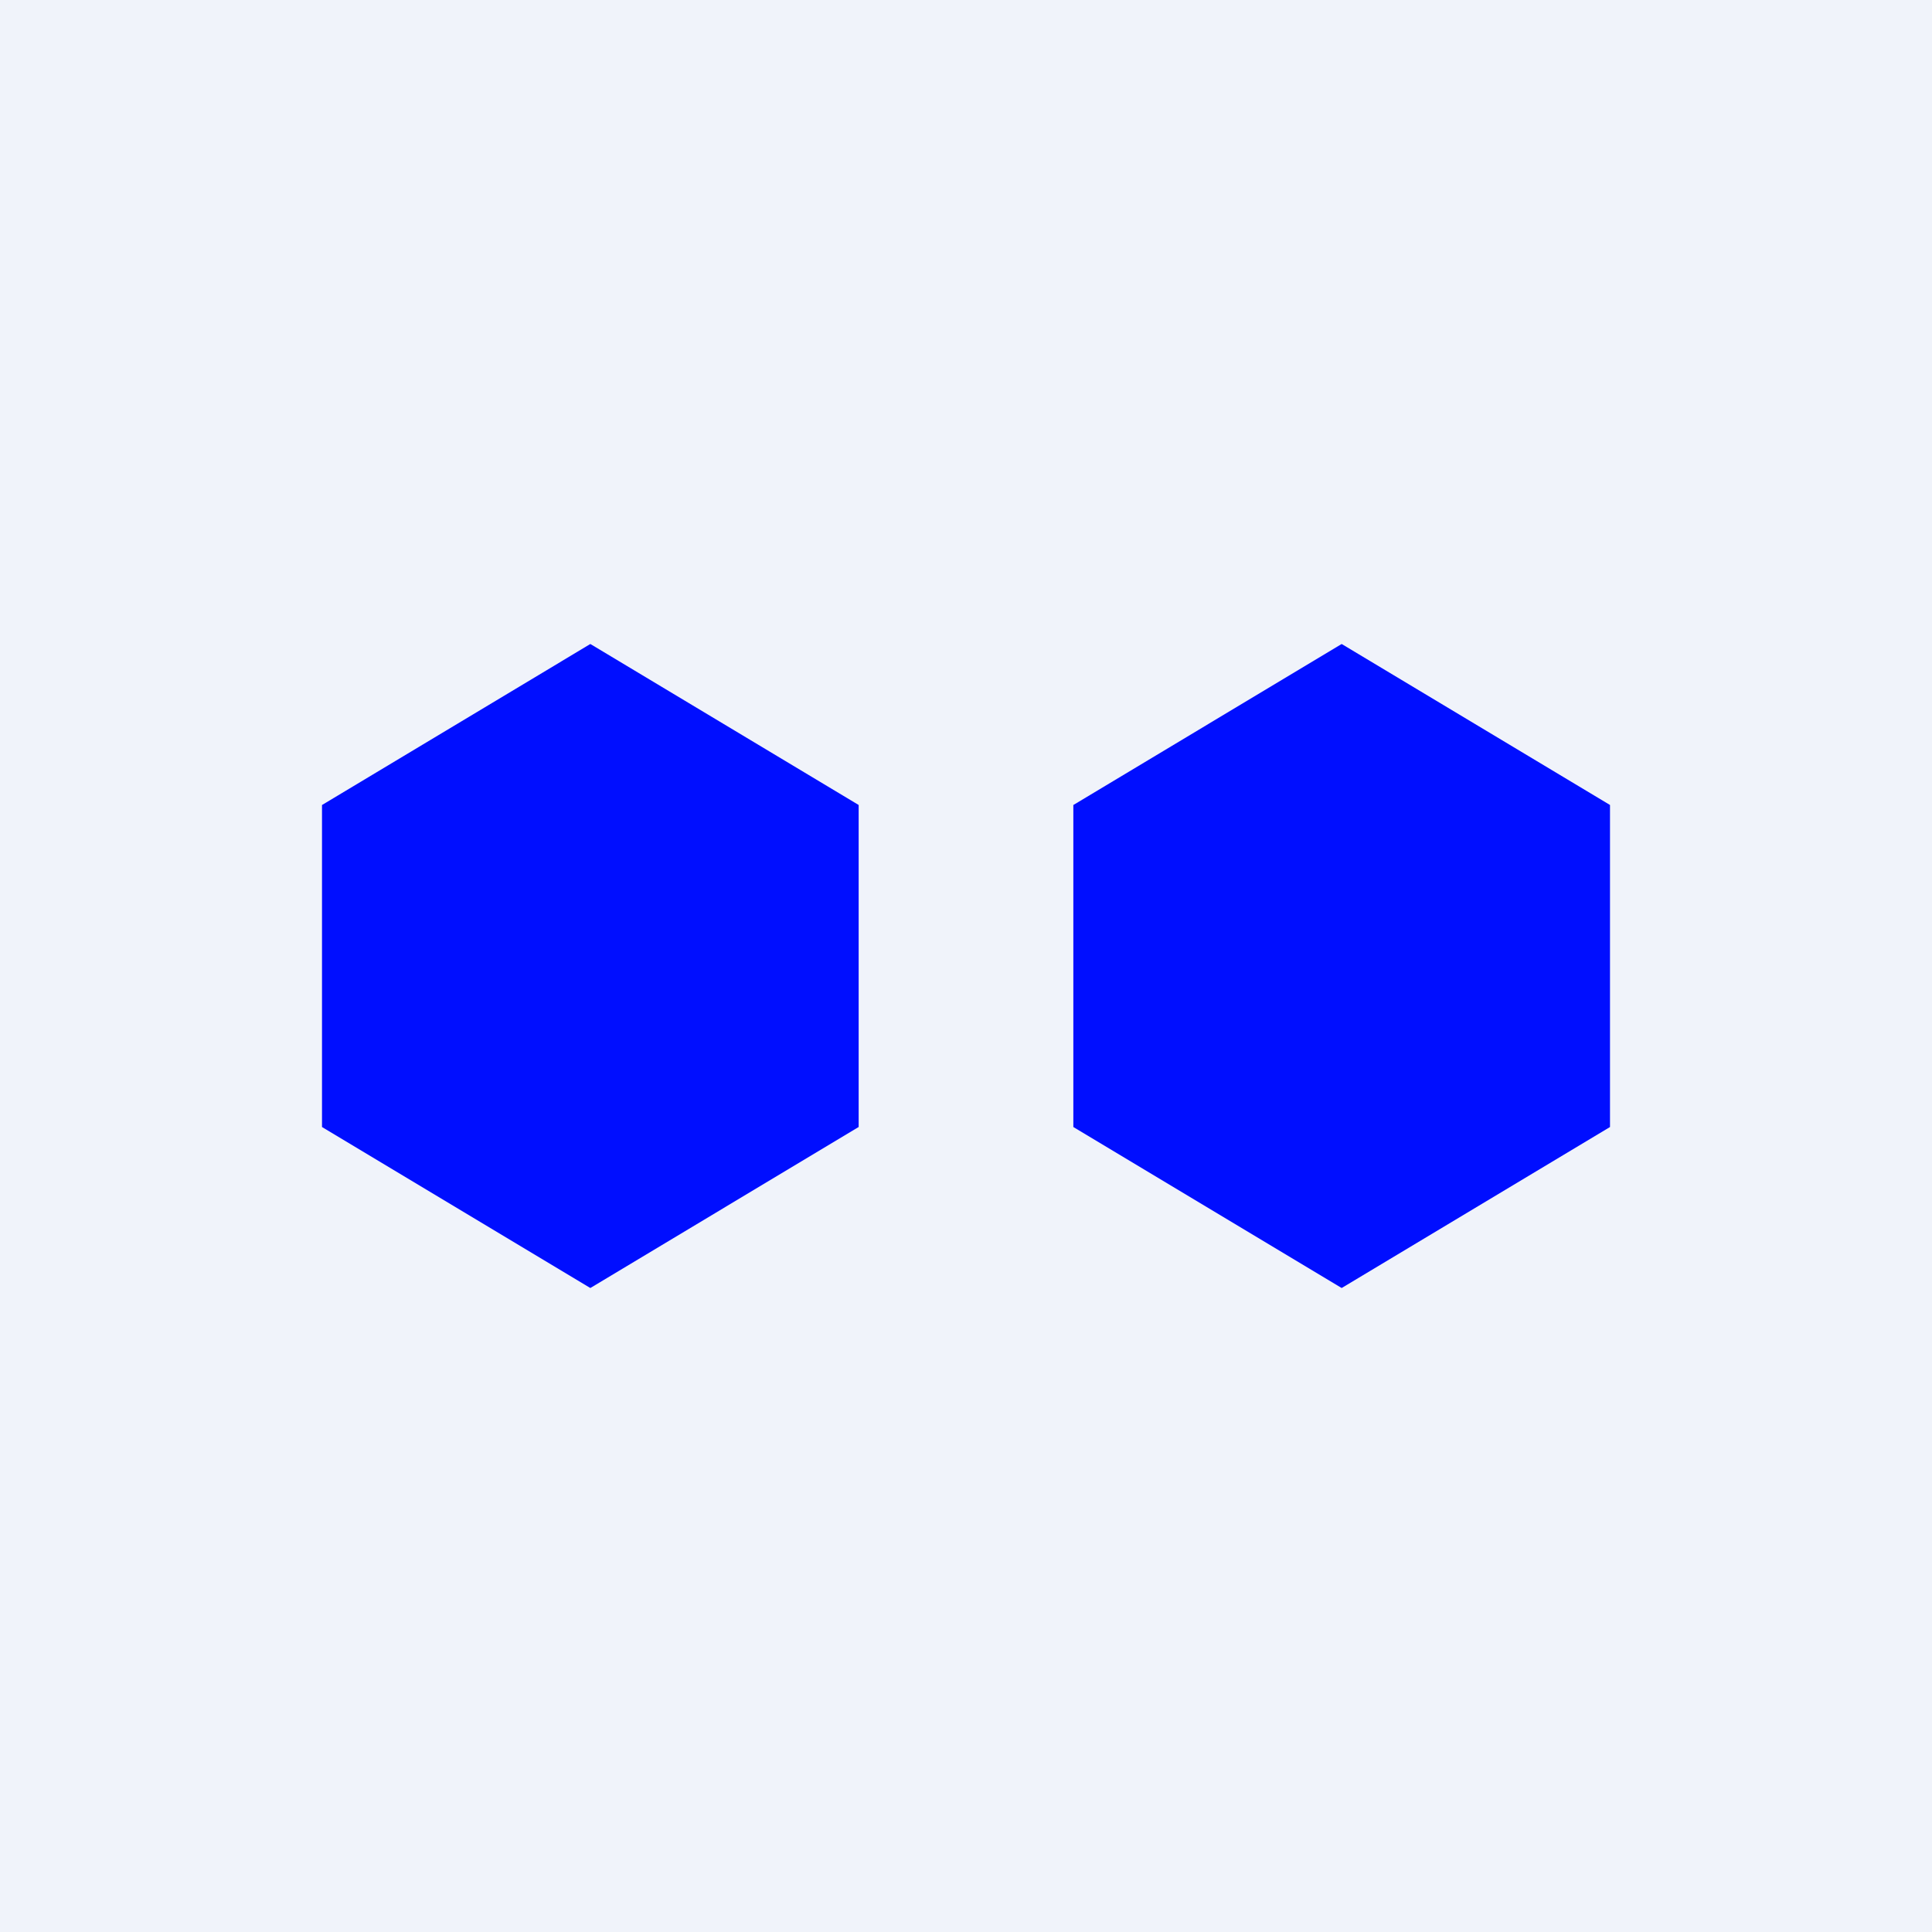 <!-- by TradingView --><svg width="18" height="18" viewBox="0 0 18 18" xmlns="http://www.w3.org/2000/svg"><path fill="#F0F3FA" d="M0 0h18v18H0z"/><path d="M3 7.5v3L5.5 12 8 10.5v-3L5.5 6 3 7.5Zm7 0v3l2.5 1.5 2.5-1.5v-3L12.5 6 10 7.5Z" fill="#000EFF"/></svg>
